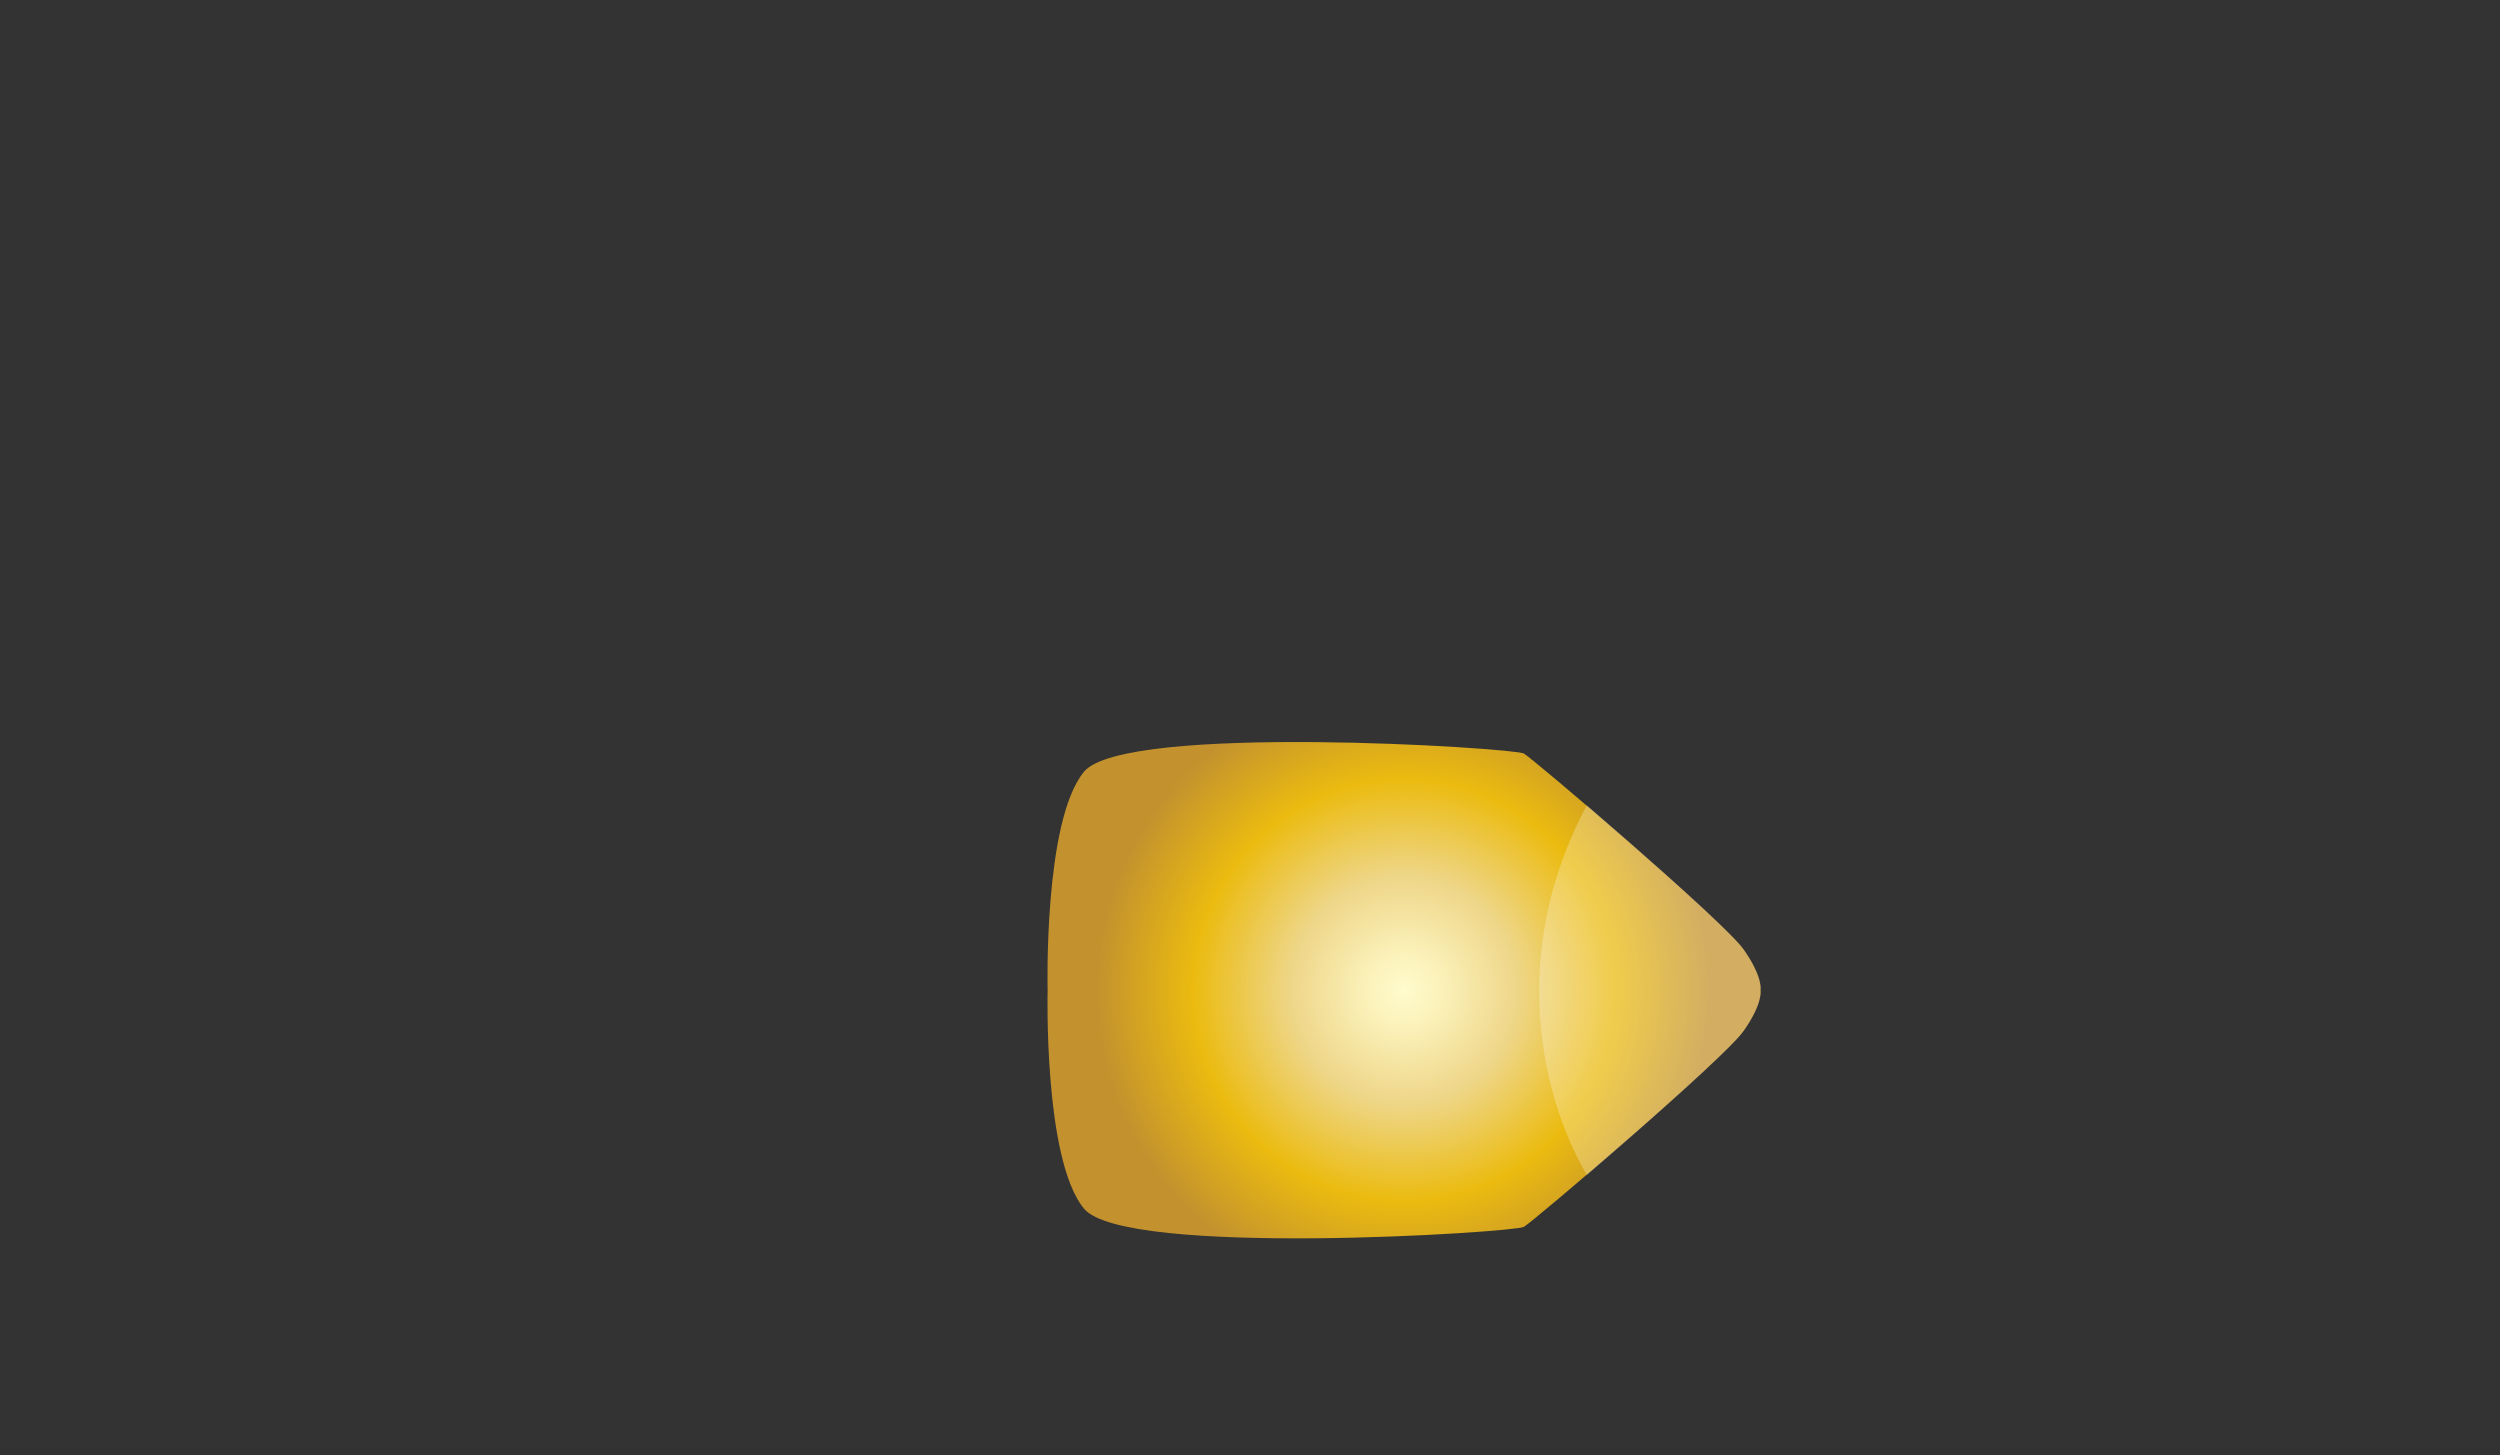 <?xml version="1.0" encoding="utf-8"?>
<!-- Generator: Adobe Illustrator 27.4.1, SVG Export Plug-In . SVG Version: 6.00 Build 0)  -->
<svg version="1.1" id="Layer_1" xmlns="http://www.w3.org/2000/svg" xmlns:xlink="http://www.w3.org/1999/xlink" x="0px" y="0px"
	 viewBox="0 0 178.5 103.9" style="enable-background:new 0 0 178.5 103.9;" xml:space="preserve">
<rect x="0" y="0" width="178.5" height="103.9" fill="#333333" stroke="none"/>
<style type="text/css">
	.st0{fill:url(#SVGID_1_);}
	.st1{opacity:0.25;fill:#FFFFFF;enable-background:new    ;}
</style>
<g>
	<g>
		
			<radialGradient id="SVGID_1_" cx="100.251" cy="35.3" r="21.933" gradientTransform="matrix(1 0 0 -1 0 106)" gradientUnits="userSpaceOnUse">
			<stop  offset="0" style="stop-color:#FFFBCC"/>
			<stop  offset="0.115" style="stop-color:#FBF2BB"/>
			<stop  offset="0.341" style="stop-color:#F0D98E"/>
			<stop  offset="0.371" style="stop-color:#EED688"/>
			<stop  offset="0.685" style="stop-color:#EBBB10"/>
			<stop  offset="1" style="stop-color:#C3922E"/>
		</radialGradient>
		<path class="st0" d="M124.5,73.6c1.4-2,1.2-2.9,1.2-2.9s0.2-0.9-1.2-2.9s-15-13.6-15.7-14s-28.5-2.2-31.4,1.3s-2.6,15.6-2.6,15.6
			s-0.3,12.1,2.6,15.6s30.7,1.7,31.4,1.3S123.1,75.6,124.5,73.6z"/>
		<path class="st1" d="M124.5,73.6c1.4-2,1.2-2.9,1.2-2.9s0.2-0.9-1.2-2.9c-0.9-1.3-6.9-6.6-11.2-10.3c-2.2,4.1-3.4,8.6-3.4,13.2
			s1.1,9.2,3.4,13.2C117.6,80.2,123.6,74.9,124.5,73.6z"/>
	</g>
</g>
</svg>

